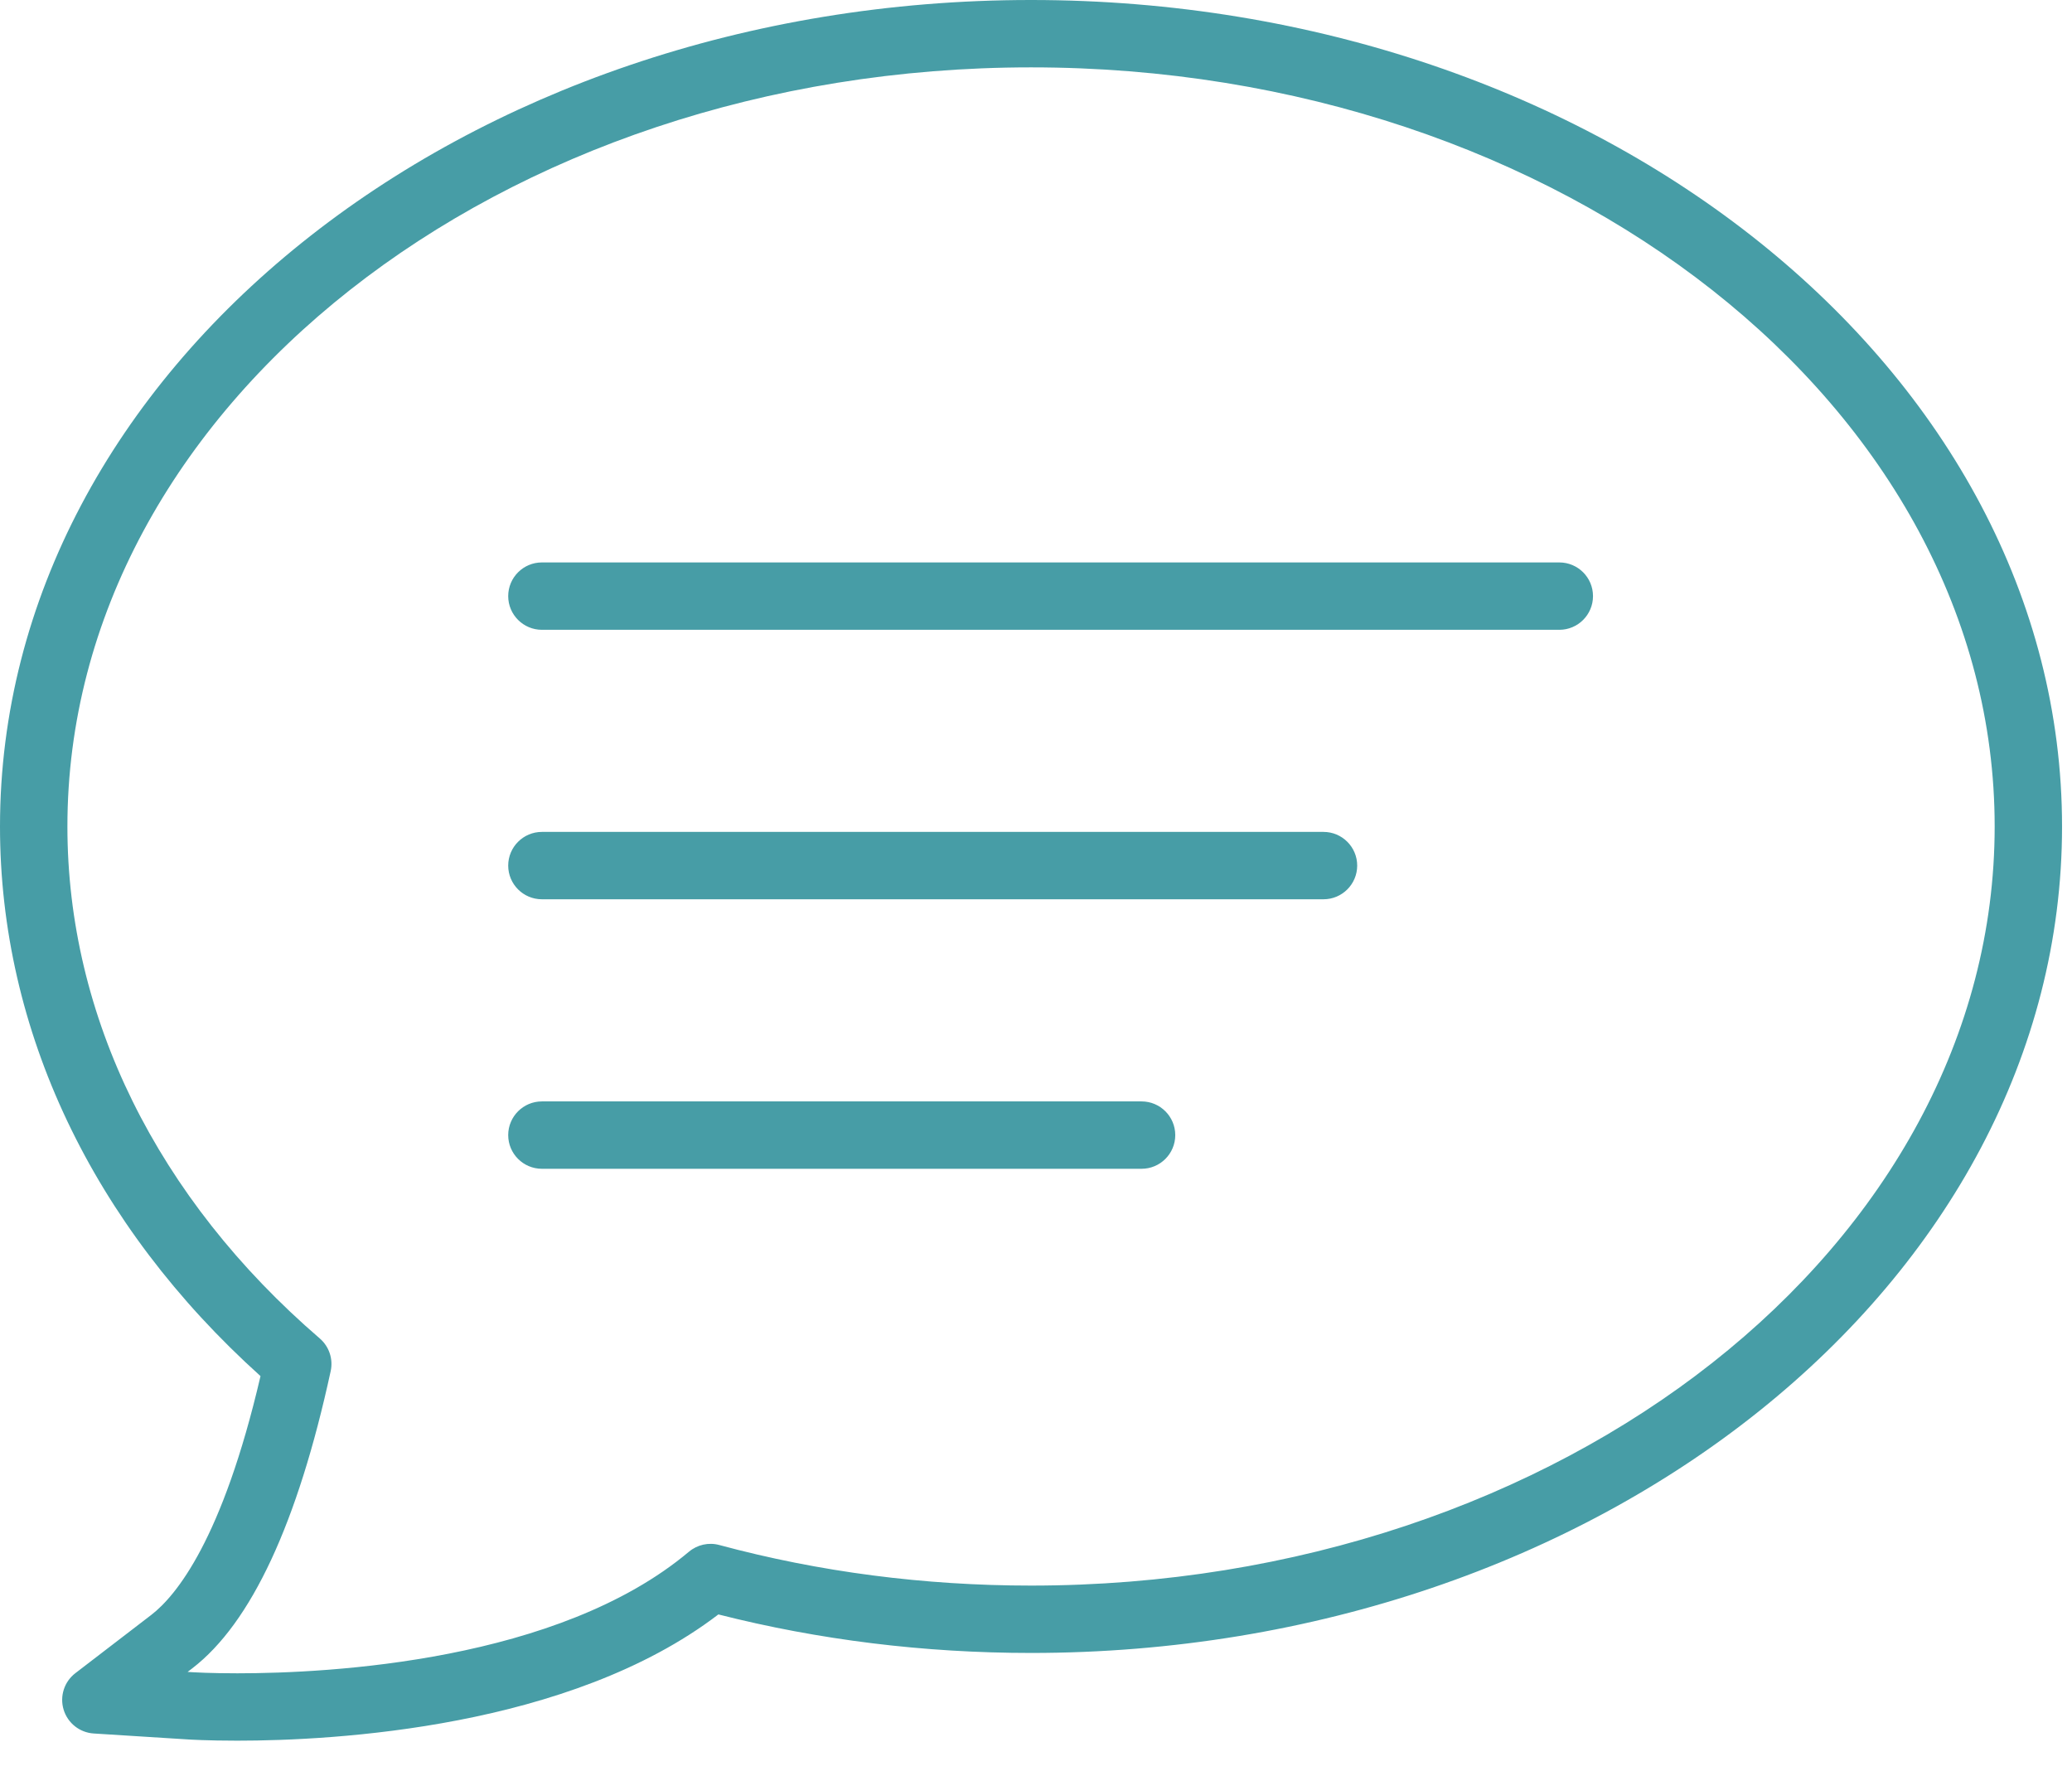 <?xml version="1.0" encoding="UTF-8"?>
<svg width="62px" height="53px" viewBox="0 0 62 53" version="1.1" xmlns="http://www.w3.org/2000/svg" xmlns:xlink="http://www.w3.org/1999/xlink">
    <!-- Generator: Sketch 43 (38999) - http://www.bohemiancoding.com/sketch -->
    <title>Fill 1</title>
    <desc>Created with Sketch.</desc>
    <defs></defs>
    <g id="Page-1" stroke="none" stroke-width="1" fill="none" fill-rule="evenodd">
        <path d="M34.159,32.96 L16.215,32.96 C15.659,32.96 15.207,33.412 15.207,33.968 C15.207,34.525 15.659,34.976 16.215,34.976 L34.159,34.976 C34.715,34.976 35.167,34.525 35.167,33.968 C35.167,33.412 34.715,32.96 34.159,32.96 M39.603,24.895 L16.215,24.895 C15.659,24.895 15.207,25.347 15.207,25.903 C15.207,26.46 15.659,26.911 16.215,26.911 L39.603,26.911 C40.159,26.911 40.611,26.46 40.611,25.903 C40.611,25.347 40.159,24.895 39.603,24.895 M46.659,16.831 L16.215,16.831 C15.659,16.831 15.207,17.282 15.207,17.839 C15.207,18.395 15.659,18.847 16.215,18.847 L46.659,18.847 C47.216,18.847 47.667,18.395 47.667,17.839 C47.667,17.282 47.216,16.831 46.659,16.831 M30.851,47.449 C27.652,47.449 24.514,47.041 21.524,46.235 C21.205,46.148 20.866,46.225 20.613,46.437 C16.709,49.719 9.864,50.074 7.102,50.074 C6.29,50.074 5.798,50.044 5.781,50.043 L5.614,50.032 L5.754,49.925 C7.515,48.571 8.908,45.579 9.895,41.031 C9.974,40.67 9.848,40.294 9.568,40.053 C4.699,35.859 2.017,30.419 2.017,24.734 C2.017,12.208 14.952,2.016 30.852,2.016 C46.751,2.016 59.686,12.208 59.686,24.734 C59.685,37.259 46.75,47.449 30.851,47.449 M30.851,0 C13.839,0 0,11.096 0,24.734 C0,30.833 2.764,36.65 7.795,41.18 C6.658,46.07 5.269,47.755 4.526,48.327 L2.255,50.07 C1.921,50.326 1.782,50.761 1.904,51.163 C2.026,51.565 2.386,51.849 2.804,51.875 L5.653,52.055 C5.653,52.055 6.195,52.09 7.101,52.09 C9.992,52.09 17.047,51.714 21.496,48.312 C24.506,49.077 27.651,49.465 30.851,49.465 C47.863,49.465 61.702,38.371 61.702,24.734 C61.702,11.096 47.863,0 30.851,0" id="Fill-1" fill="#479DA6"></path>
    </g>
</svg>